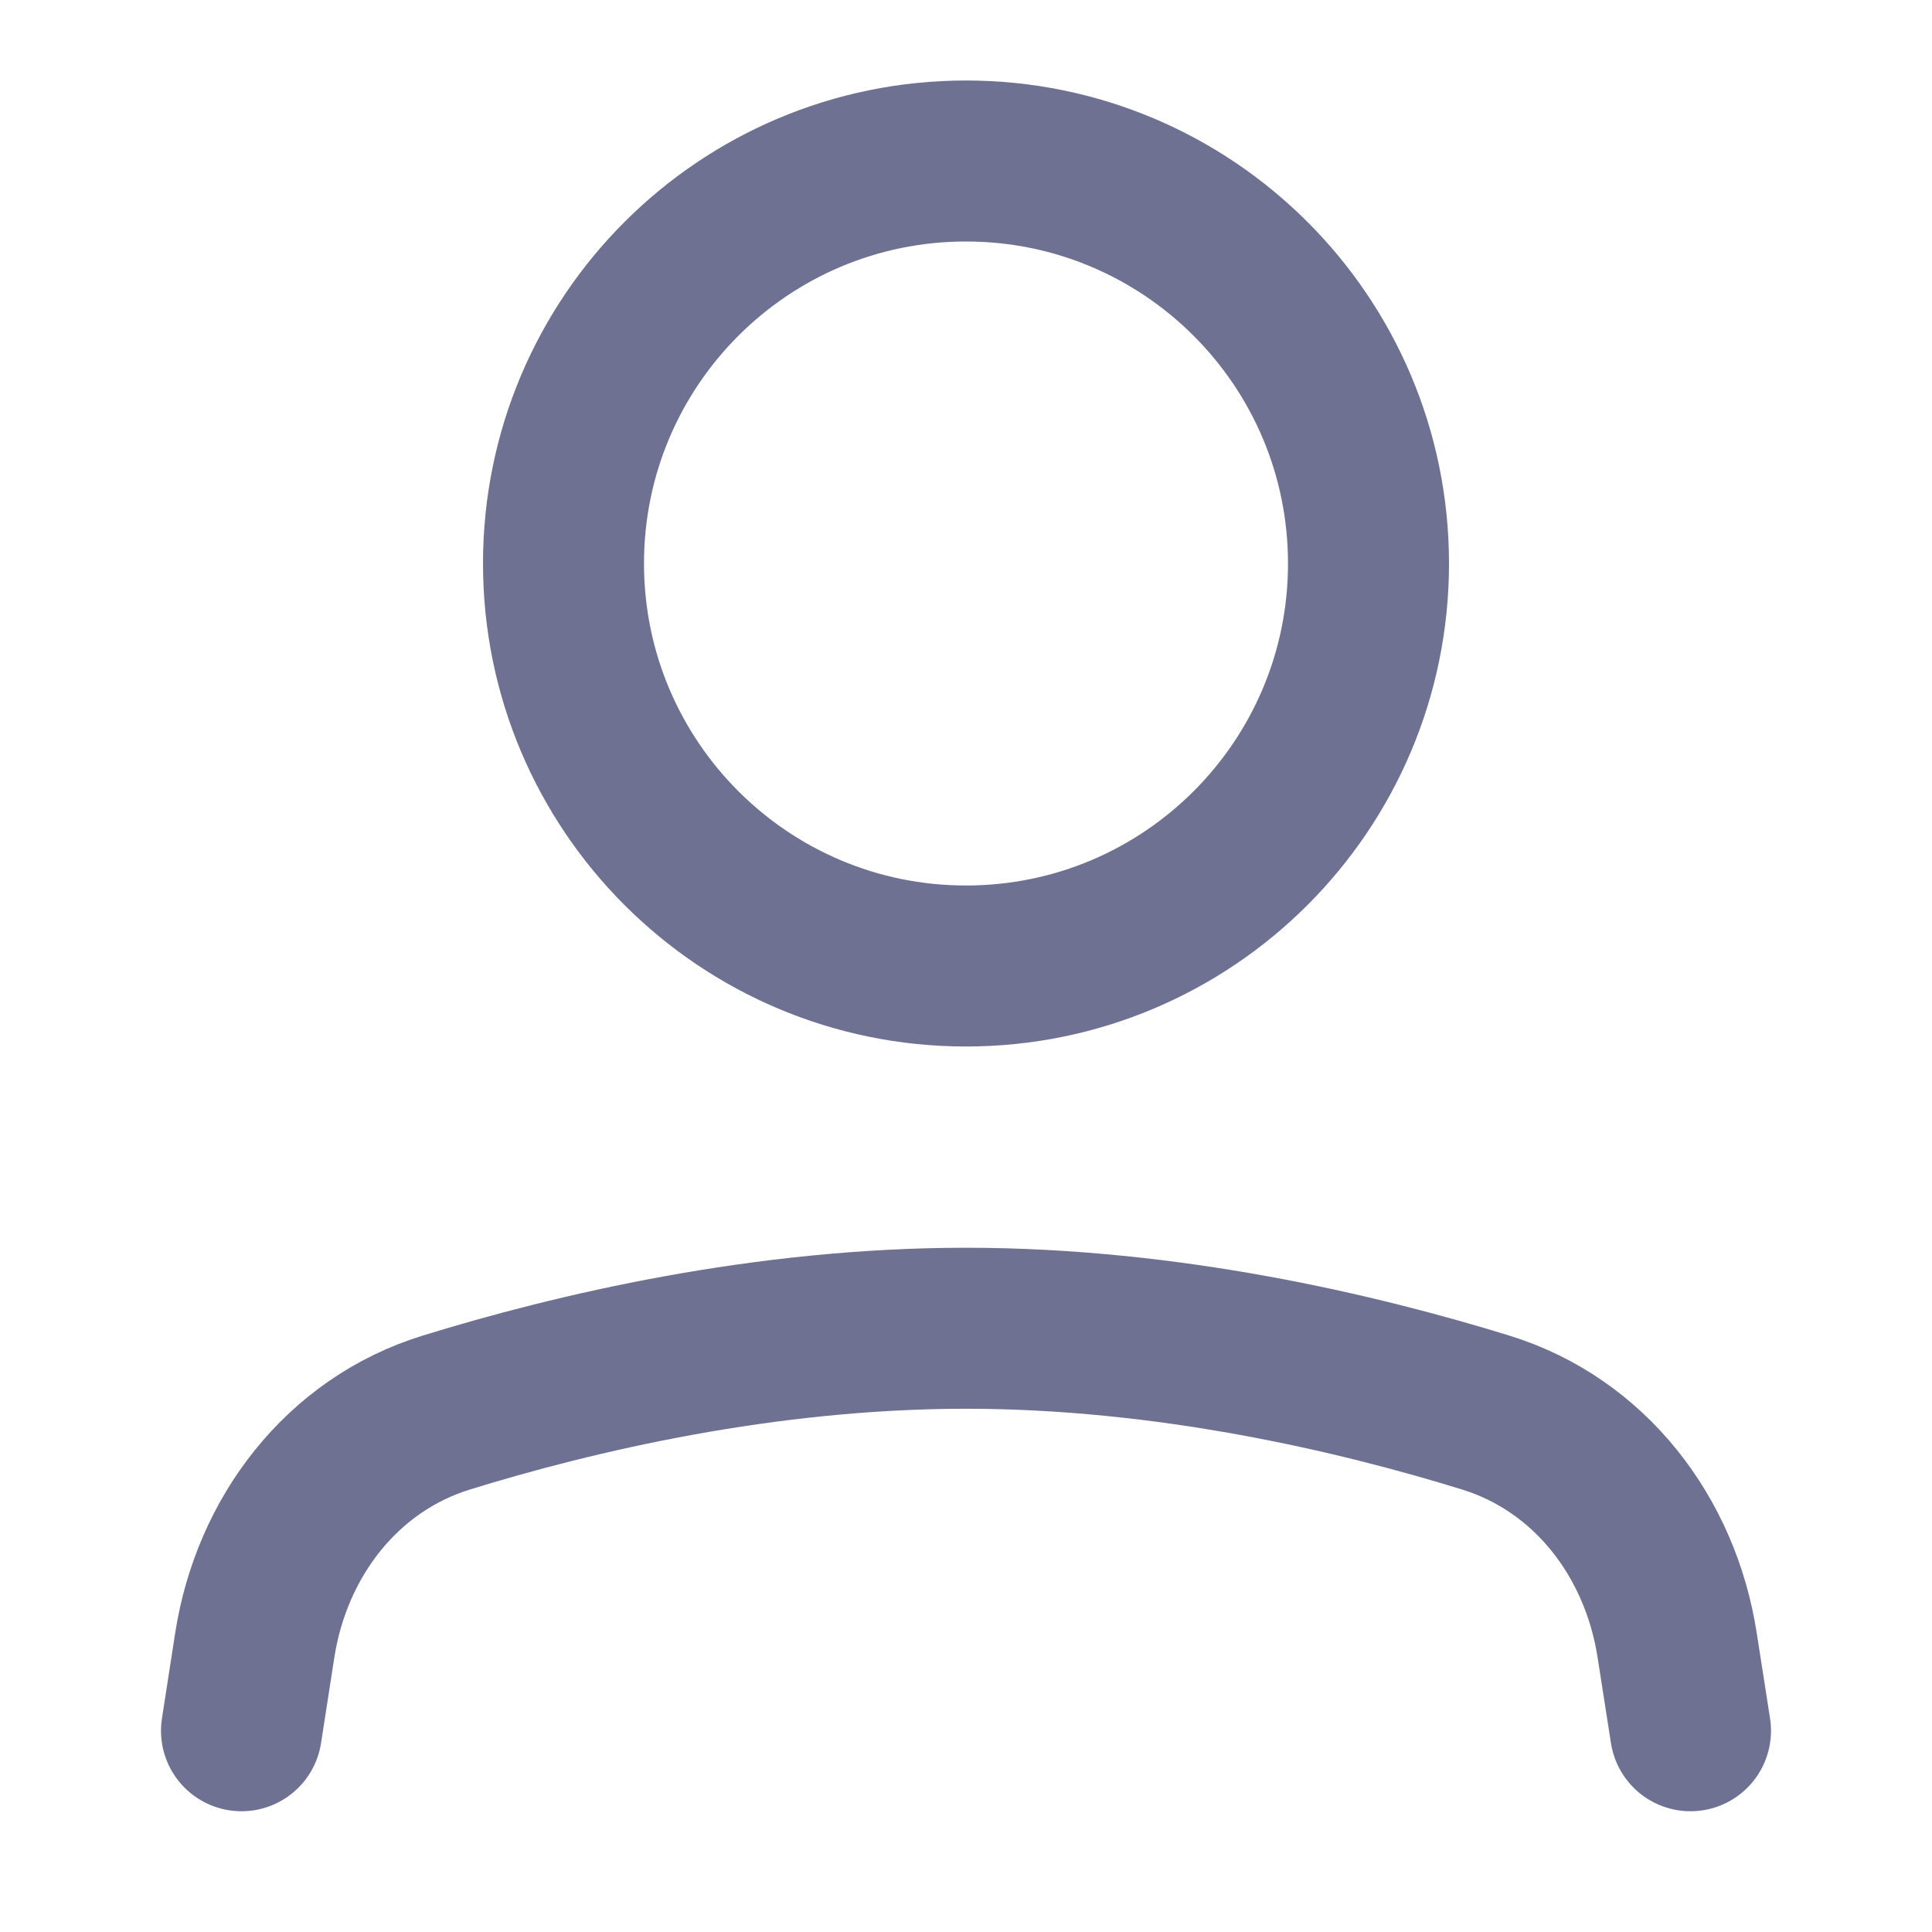 <svg width="24" height="24" viewBox="0 0 24 24" fill="none" xmlns="http://www.w3.org/2000/svg">
<path d="M3 21.5L3.165 20.436C3.374 19.095 4.248 17.947 5.545 17.547C7.137 17.055 9.491 16.5 12 16.5C14.509 16.5 16.863 17.055 18.455 17.547C19.752 17.947 20.626 19.095 20.834 20.436L21 21.5" stroke="#6E7191" stroke-width="2" stroke-linecap="round" stroke-linejoin="round"/>
<path d="M12 12C14.761 12 17 9.761 17 7C17 4.239 14.761 2 12 2C9.239 2 7 4.239 7 7C7 9.761 9.239 12 12 12Z" stroke="#6E7191" stroke-width="2" stroke-linecap="round" stroke-linejoin="round"/>
</svg>
